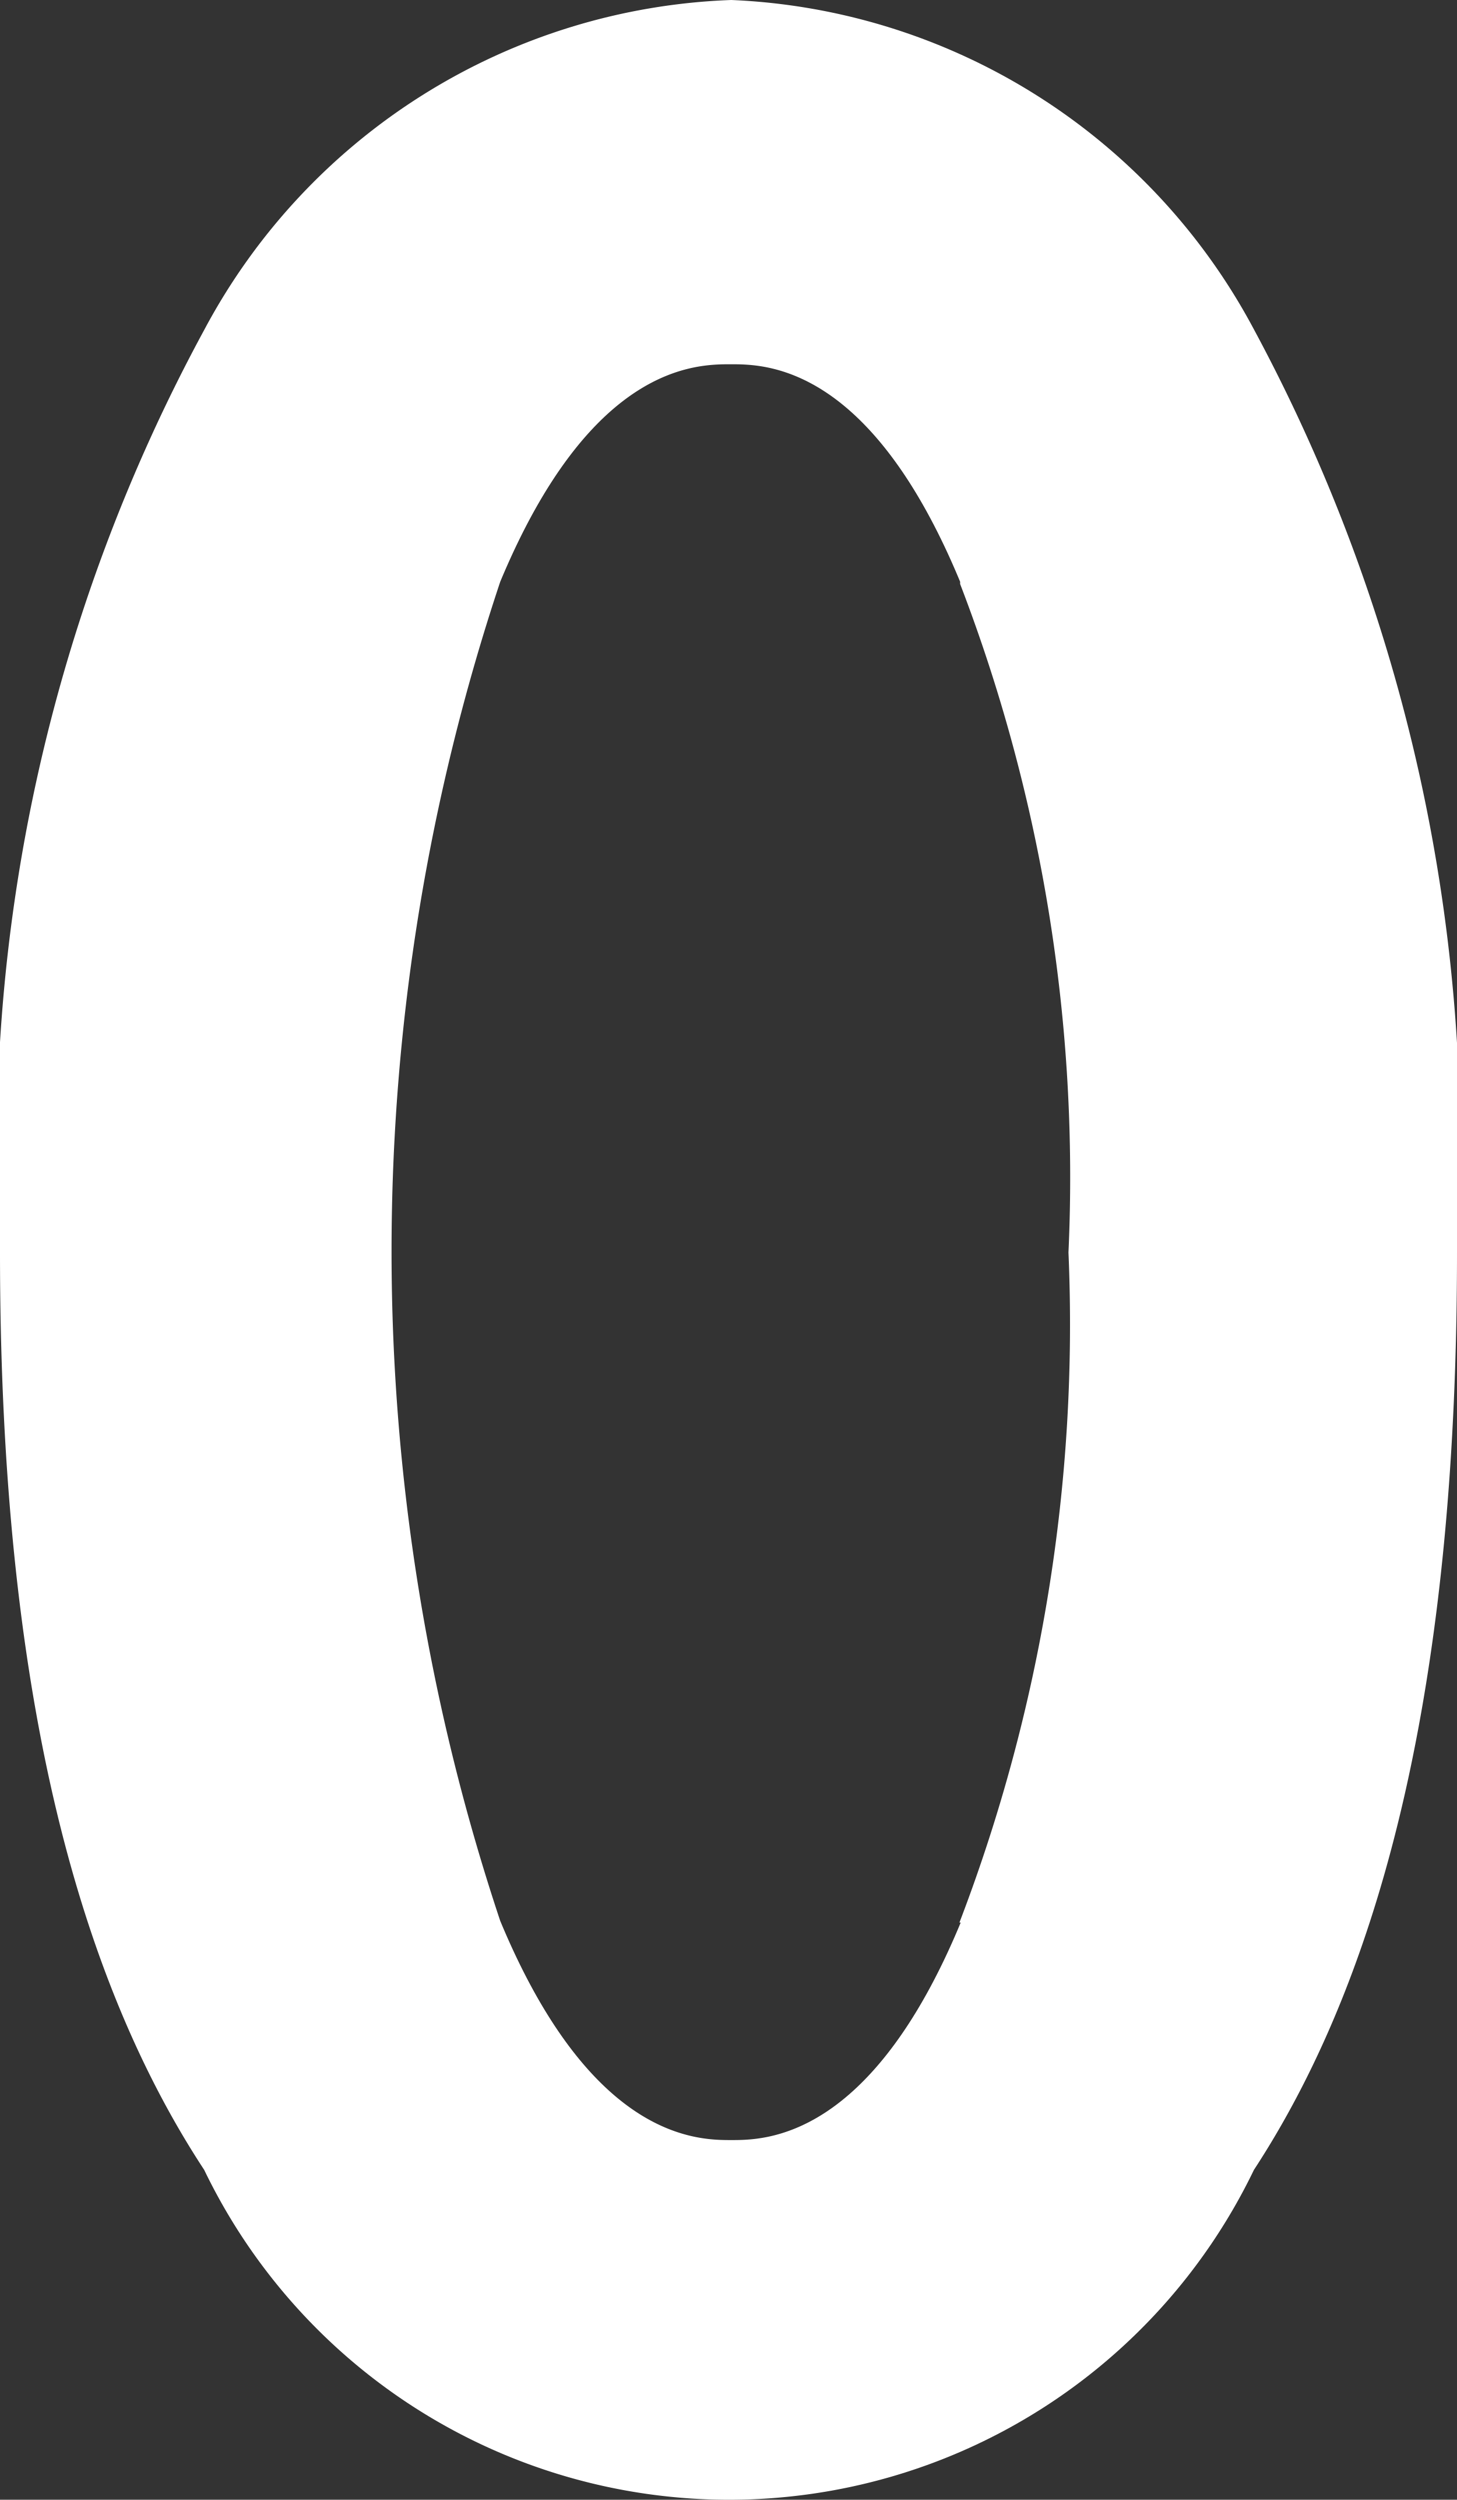 <svg xmlns="http://www.w3.org/2000/svg" width="10.41" height="17.849" viewBox="0 0 10.41 17.849">
  <rect x="0" y="0" width="10.41" height="17.849" fill="#333333" stroke="none"/>
  <path id="Path_43" data-name="Path 43" d="M321.934,417.313a4.447,4.447,0,0,0-3.766,2.356,12.234,12.234,0,0,0-1.459,6.587c0,2.914.481,5.063,1.459,6.551a4.163,4.163,0,0,0,7.5,0c.974-1.488,1.451-3.636,1.451-6.551a12.319,12.319,0,0,0-1.451-6.591,4.442,4.442,0,0,0-3.734-2.352m1.639,13.728c-.644,1.553-1.4,1.553-1.639,1.553s-1,0-1.651-1.565a15.108,15.108,0,0,1,0-9.562c.648-1.553,1.4-1.553,1.647-1.553s.995,0,1.639,1.553l0,.016a11.8,11.8,0,0,1,.774,4.773,11.935,11.935,0,0,1-.779,4.785" transform="translate(-316.709 -417.313)" fill="#fff"/>
</svg>
